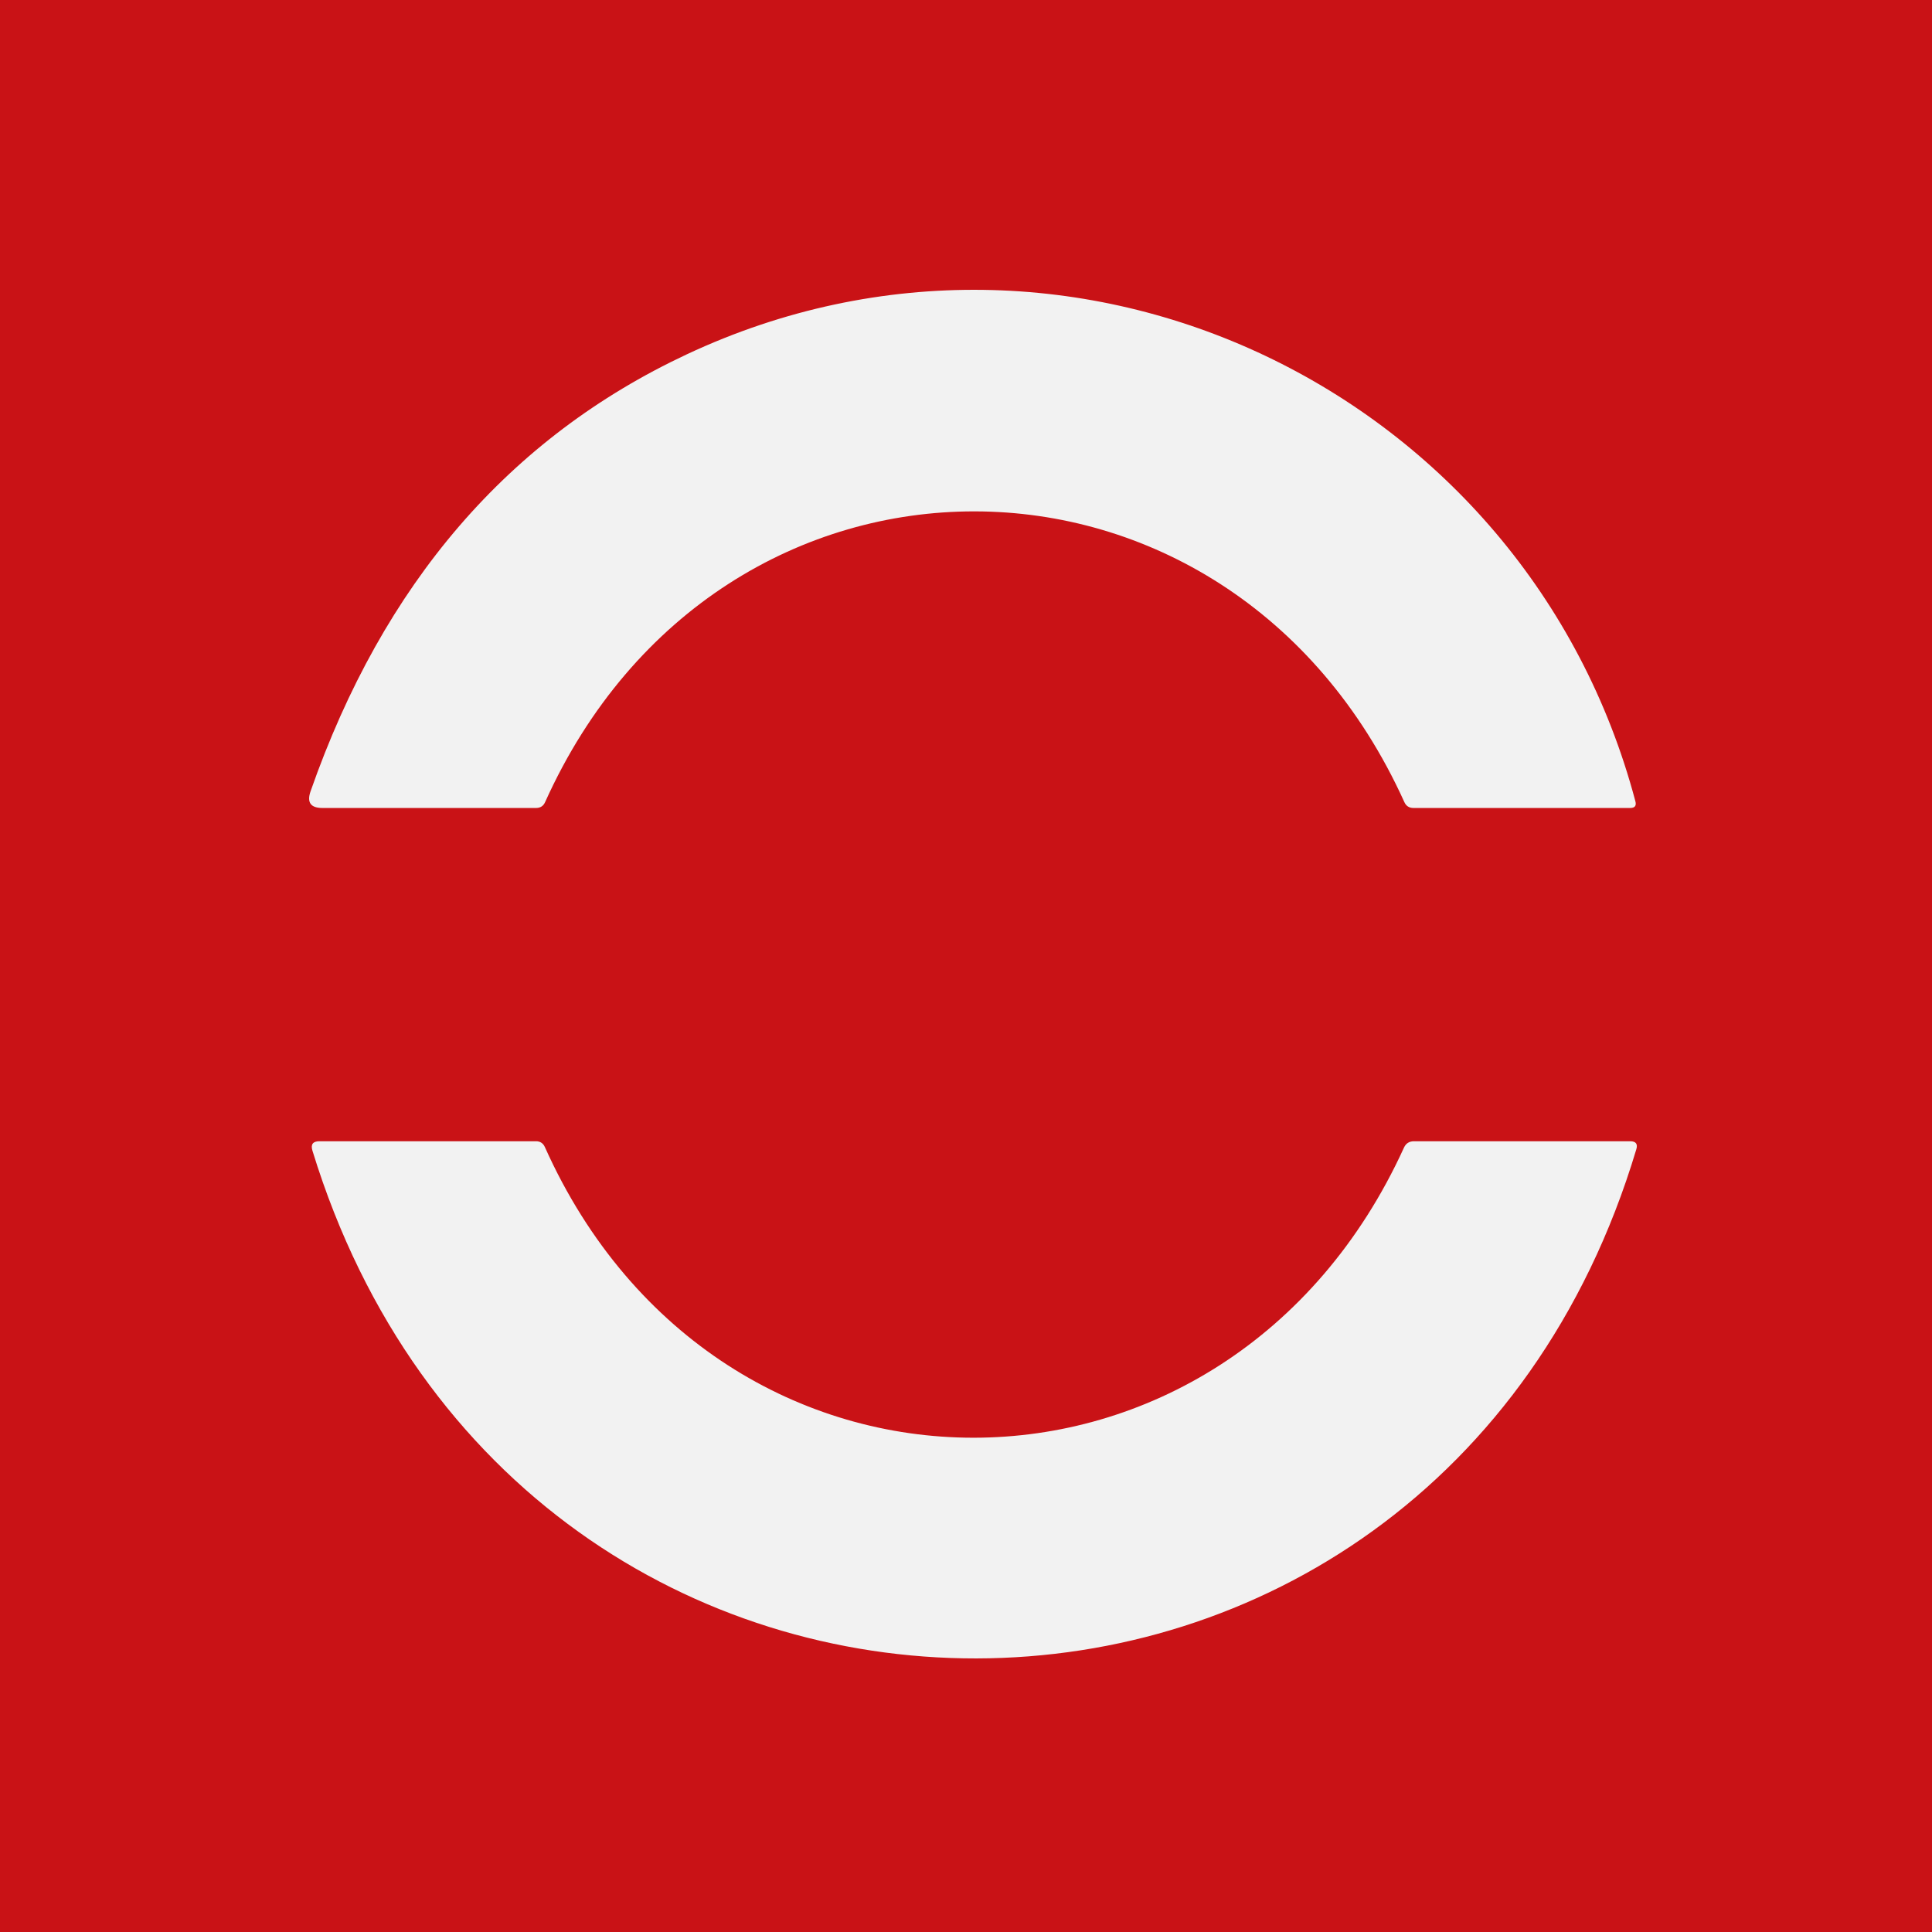 <svg width="100" height="100" viewBox="0 0 100 100" fill="none" xmlns="http://www.w3.org/2000/svg">
<rect width="100" height="100" fill="#C91216"/>
<path d="M35.551 18.339C55.621 8.934 79.014 20.266 84.646 41.469C84.711 41.704 84.621 41.821 84.376 41.821H73.164C72.934 41.821 72.774 41.716 72.684 41.506C63.624 21.504 37.276 21.406 28.216 41.514C28.127 41.719 27.969 41.821 27.744 41.821H16.689C16.079 41.821 15.874 41.534 16.074 40.959C19.839 30.199 26.332 22.659 35.551 18.339Z" fill="#F2F2F2"/>
<path d="M28.202 59.371C37.202 79.449 63.549 79.404 72.669 59.401C72.769 59.181 72.942 59.071 73.187 59.071H84.377C84.677 59.071 84.782 59.214 84.692 59.499C74.177 94.546 26.957 94.674 16.172 59.559C16.072 59.234 16.192 59.071 16.532 59.071H27.744C27.959 59.071 28.112 59.171 28.202 59.371Z" fill="#F2F2F2"/>
</svg>
